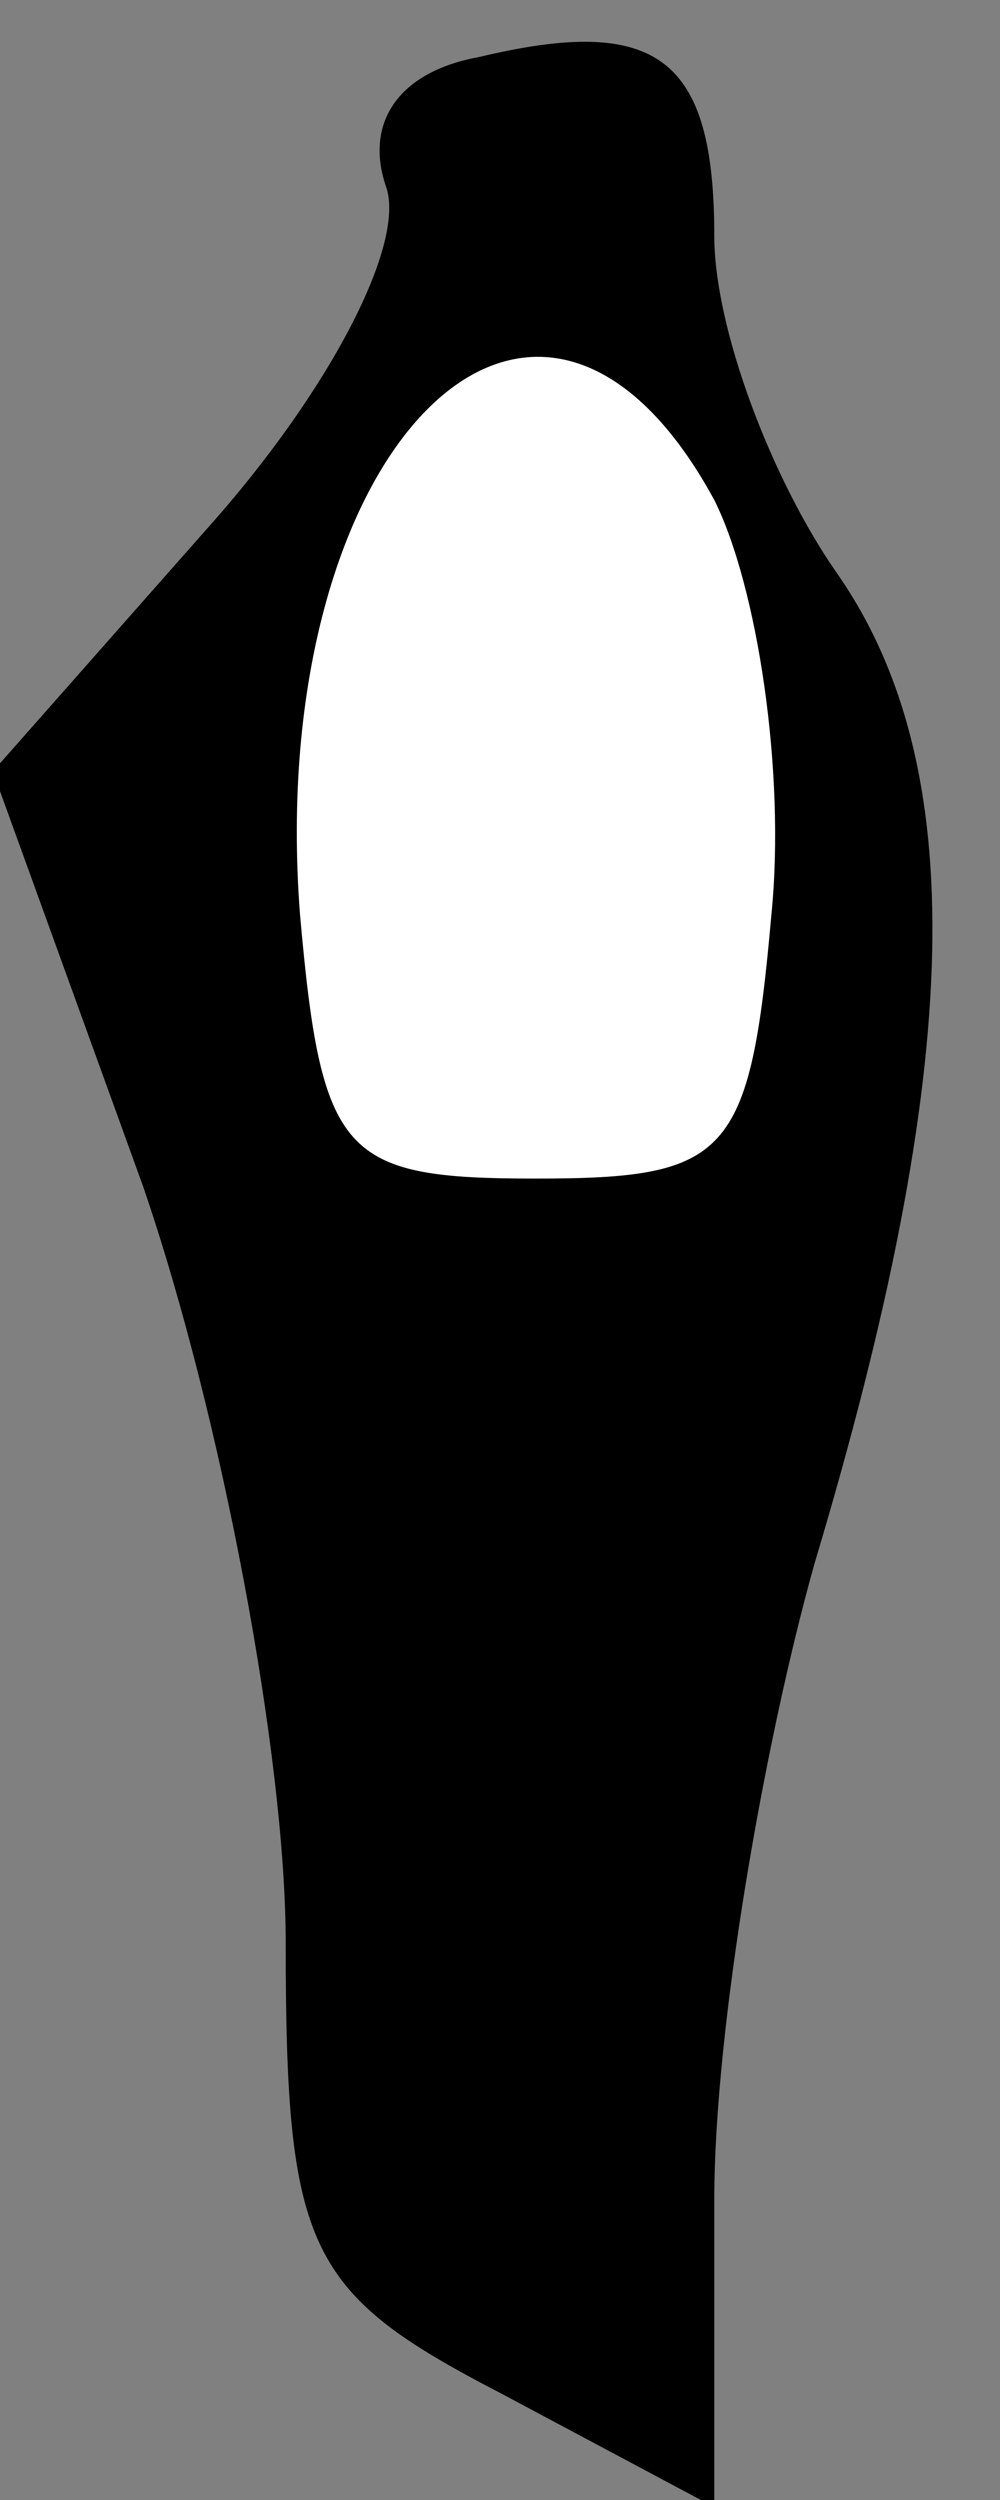<?xml version="1.0" standalone="no"?>
<!DOCTYPE svg PUBLIC "-//W3C//DTD SVG 20010904//EN"
 "http://www.w3.org/TR/2001/REC-SVG-20010904/DTD/svg10.dtd">
<svg version="1.0" xmlns="http://www.w3.org/2000/svg"
 width="14pt" height="35pt" viewBox="0 0 14 35"
 preserveAspectRatio="xMidYMid meet">
<rect x="0" y="0" width="14" height="35" fill="#808080" stroke="none"/>
<g transform="translate(0,35) scale(0.1,-0.1)"
fill="#000000" stroke="none">
<path fill="#000000" stroke="none" d="M67 342 c-11 -2 -16 -9 -13 -18 3 -8
-8 -29 -25 -48 l-30 -34 21 -58 c11 -32 20 -80 20 -106 0 -43 3 -49 30 -63
l30 -16 0 43 c0 24 7 64 14 89 21 70 22 112 3 139 -9 13 -17 34 -17 47 0 25
-8 31 -33 25z"/>
<path fill="#ffffff" stroke="none" d="M100 280 c6 -12 10 -38 8 -58 -3 -34
-6 -37 -33 -37 -27 0 -30 3 -33 37 -5 65 33 104 58 58z"/>
</g>
</svg>
